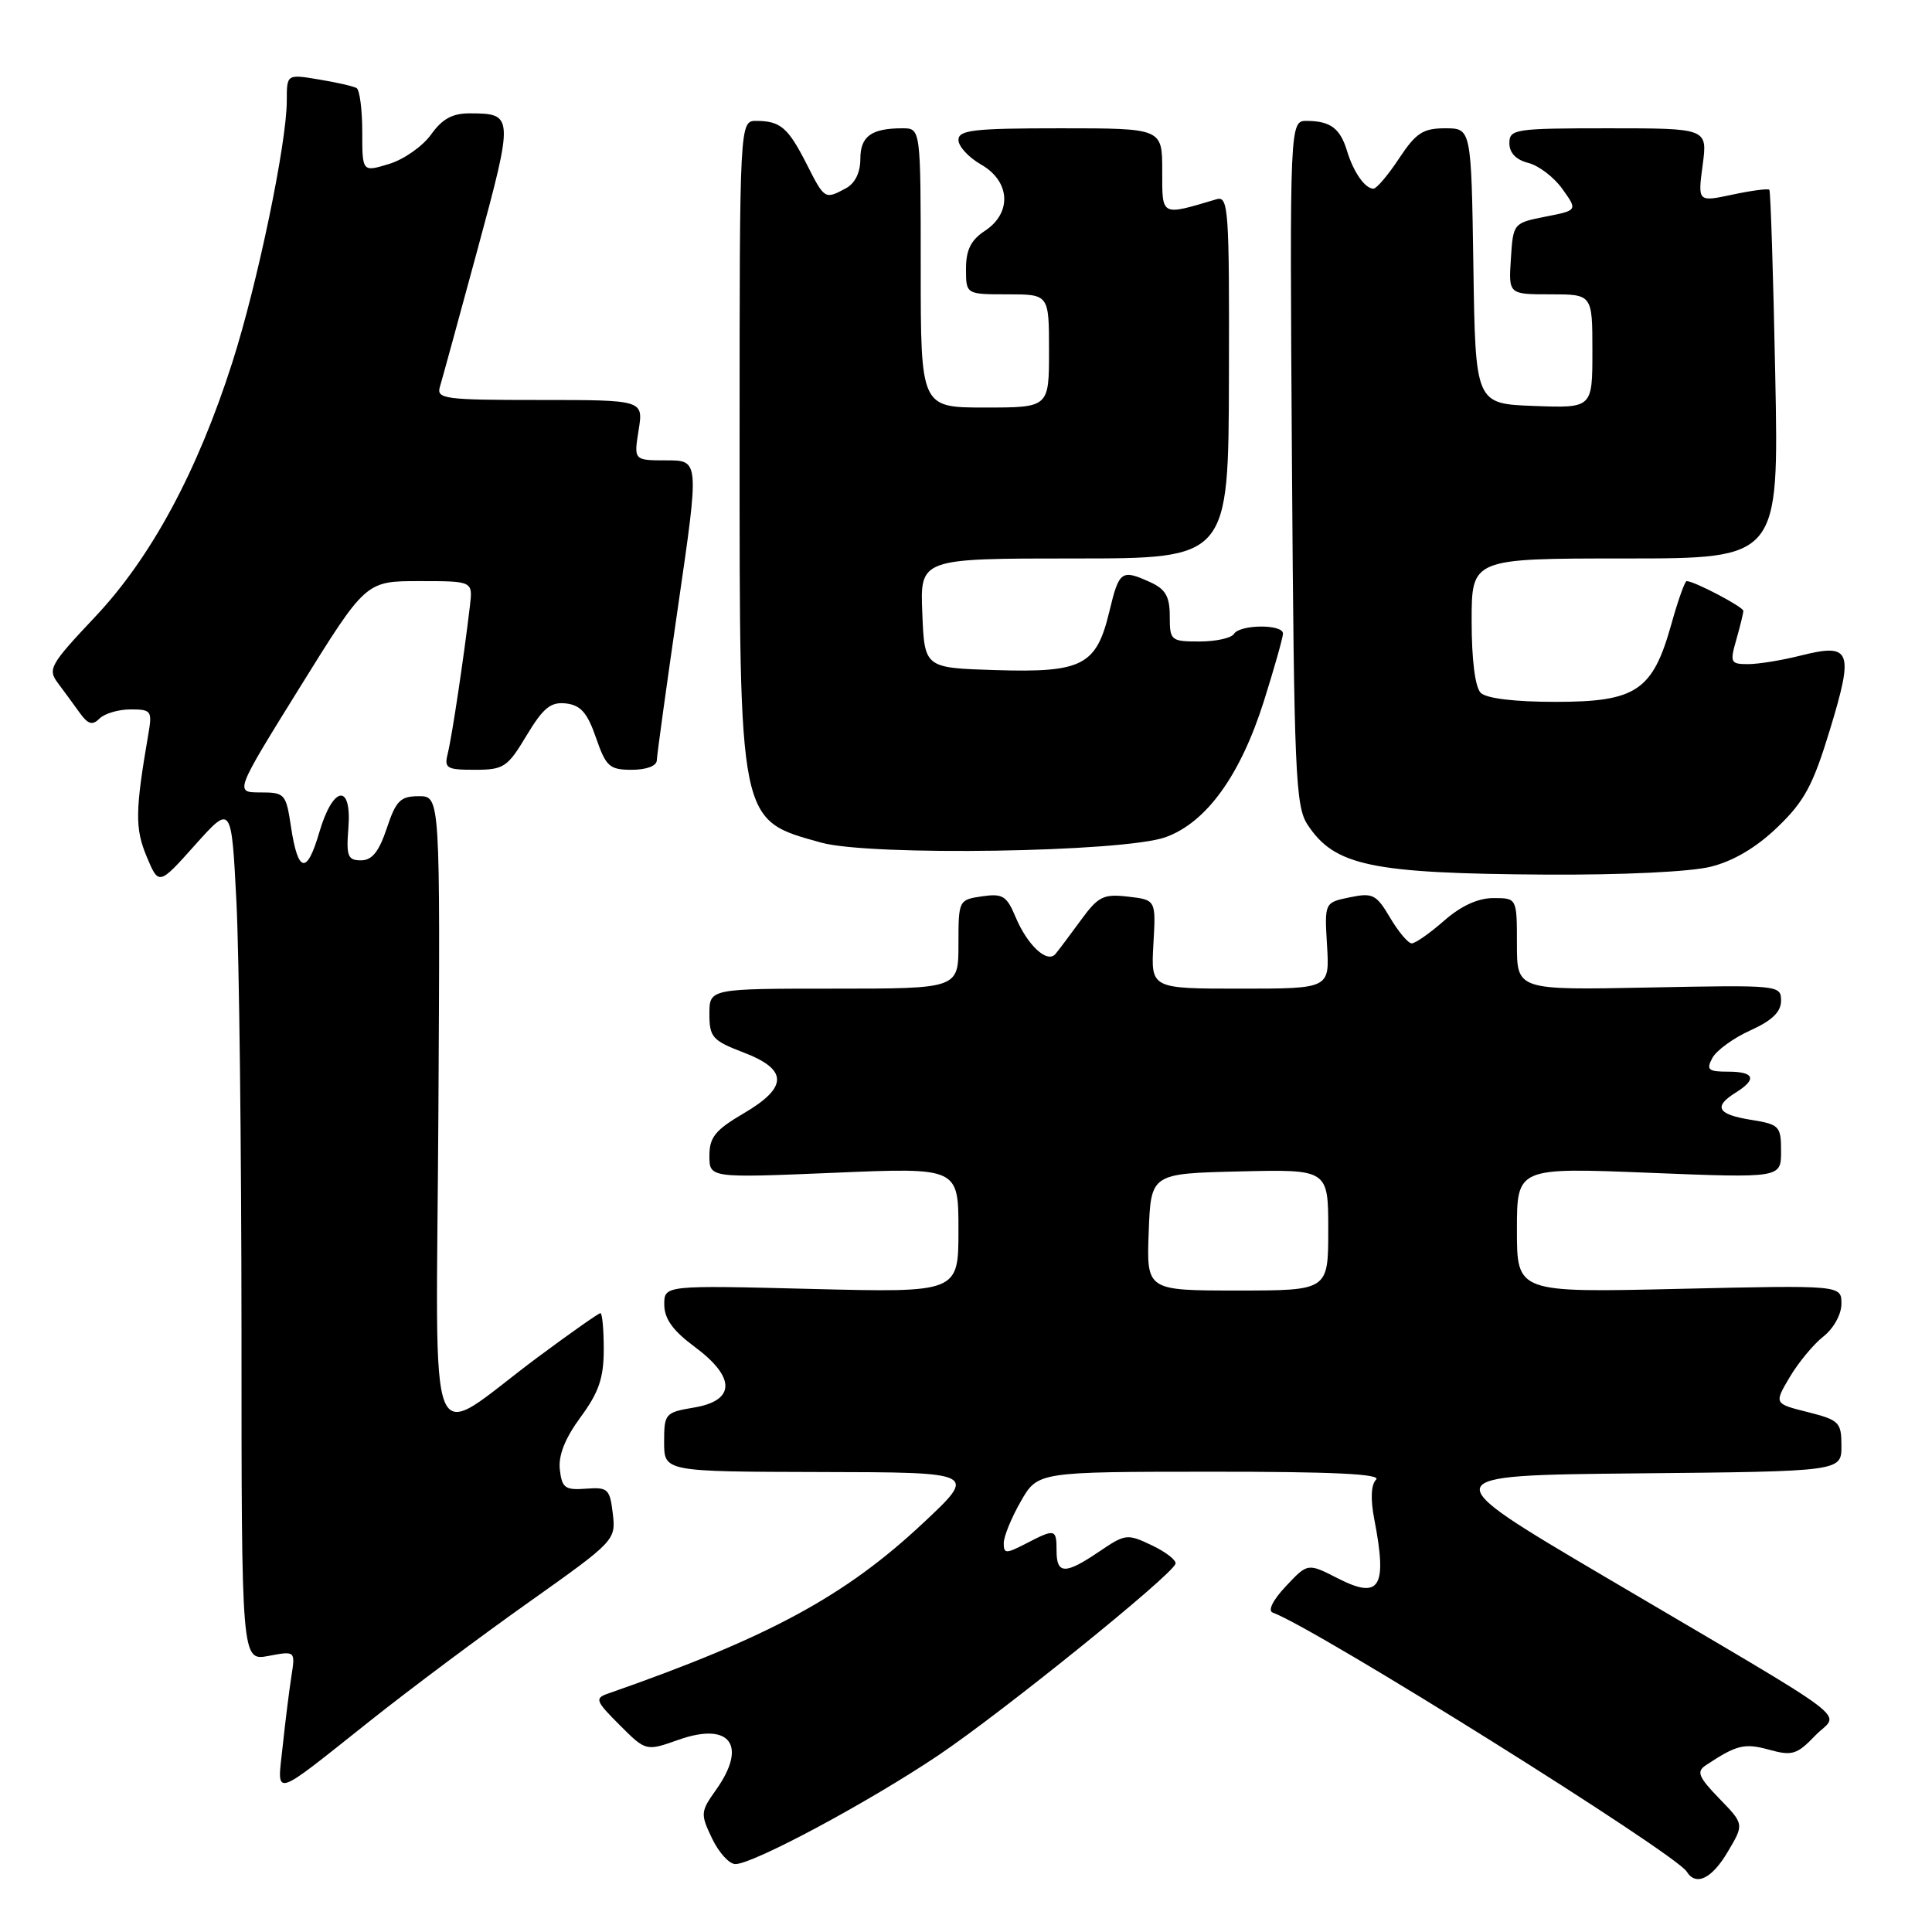 <?xml version="1.0" encoding="UTF-8" standalone="no"?>
<!DOCTYPE svg PUBLIC "-//W3C//DTD SVG 1.1//EN" "http://www.w3.org/Graphics/SVG/1.1/DTD/svg11.dtd" >
<svg xmlns="http://www.w3.org/2000/svg" xmlns:xlink="http://www.w3.org/1999/xlink" version="1.1" viewBox="0 0 256 256">
 <g >
 <path fill="currentColor"
d=" M 228.95 245.35 C 231.11 241.71 231.11 241.71 227.81 238.31 C 225.06 235.47 224.77 234.75 226.01 233.92 C 230.11 231.20 231.14 230.94 234.43 231.85 C 237.47 232.69 238.11 232.49 240.52 229.98 C 243.69 226.67 247.09 229.23 212.69 208.95 C 189.88 195.50 189.88 195.50 216.94 195.23 C 244.00 194.97 244.00 194.97 244.00 191.60 C 244.00 188.45 243.71 188.17 239.54 187.11 C 235.07 185.99 235.07 185.99 237.14 182.49 C 238.28 180.56 240.29 178.13 241.60 177.10 C 242.97 176.02 244.00 174.16 244.00 172.75 C 244.00 170.29 244.00 170.29 222.50 170.78 C 201.00 171.28 201.00 171.28 201.00 162.99 C 201.00 154.70 201.00 154.70 218.50 155.40 C 236.00 156.10 236.00 156.10 236.00 152.56 C 236.00 149.21 235.79 148.99 232.00 148.38 C 227.56 147.67 226.99 146.64 230.00 144.77 C 232.85 142.99 232.48 142.00 228.96 142.00 C 226.34 142.00 226.06 141.75 226.90 140.18 C 227.44 139.18 229.71 137.53 231.94 136.53 C 234.81 135.23 236.00 134.08 236.00 132.60 C 236.00 130.53 235.72 130.51 218.50 130.85 C 201.00 131.20 201.00 131.20 201.00 125.10 C 201.00 119.00 201.00 119.00 197.88 119.00 C 195.84 119.00 193.58 120.04 191.35 122.00 C 189.47 123.65 187.54 125.00 187.06 125.00 C 186.59 125.00 185.30 123.47 184.20 121.61 C 182.37 118.51 181.90 118.27 178.85 118.90 C 175.50 119.59 175.50 119.59 175.84 125.29 C 176.18 131.00 176.18 131.00 164.34 131.00 C 152.50 131.00 152.50 131.00 152.83 125.12 C 153.17 119.24 153.17 119.24 149.49 118.81 C 146.21 118.43 145.53 118.76 143.21 121.94 C 141.78 123.90 140.27 125.91 139.85 126.41 C 138.76 127.70 136.13 125.25 134.56 121.49 C 133.39 118.70 132.85 118.37 130.12 118.77 C 127.03 119.22 127.00 119.29 127.00 125.11 C 127.00 131.00 127.00 131.00 110.50 131.00 C 94.00 131.00 94.00 131.00 94.00 134.36 C 94.00 137.43 94.40 137.88 98.50 139.45 C 104.45 141.72 104.45 144.07 98.50 147.55 C 94.78 149.73 94.00 150.70 94.00 153.14 C 94.00 156.09 94.00 156.09 110.50 155.40 C 127.00 154.70 127.00 154.70 127.00 162.99 C 127.00 171.28 127.00 171.28 107.50 170.79 C 88.00 170.30 88.00 170.30 88.02 172.90 C 88.04 174.76 89.18 176.34 92.02 178.44 C 97.49 182.49 97.48 185.57 92.00 186.50 C 88.13 187.15 88.00 187.30 88.00 191.09 C 88.00 195.00 88.00 195.00 108.75 195.05 C 129.50 195.09 129.50 195.09 122.30 201.83 C 111.97 211.51 101.87 216.97 80.56 224.41 C 78.78 225.03 78.91 225.38 82.10 228.57 C 85.59 232.06 85.59 232.06 89.94 230.52 C 96.76 228.12 99.08 231.27 94.86 237.19 C 92.82 240.06 92.80 240.36 94.35 243.60 C 95.24 245.47 96.63 247.00 97.44 247.00 C 99.80 247.00 115.08 238.81 124.36 232.57 C 132.83 226.87 155.24 208.78 155.76 207.21 C 155.91 206.76 154.51 205.66 152.64 204.77 C 149.37 203.21 149.12 203.24 145.68 205.57 C 141.16 208.64 140.00 208.63 140.00 205.50 C 140.00 202.57 139.82 202.52 135.95 204.53 C 133.29 205.90 133.00 205.90 133.00 204.47 C 133.00 203.61 134.01 201.12 135.25 198.96 C 137.50 195.02 137.50 195.02 160.45 195.01 C 176.56 195.00 183.09 195.31 182.34 196.06 C 181.67 196.73 181.58 198.62 182.10 201.31 C 183.85 210.36 182.85 211.99 177.27 209.14 C 173.28 207.10 173.28 207.10 170.39 210.18 C 168.65 212.03 167.96 213.43 168.65 213.68 C 174.36 215.76 222.00 245.57 223.50 248.00 C 224.72 249.97 226.84 248.94 228.95 245.35 Z  M 49.00 228.05 C 54.23 223.89 63.70 216.81 70.06 212.31 C 81.49 204.20 81.61 204.08 81.20 200.57 C 80.81 197.28 80.55 197.04 77.64 197.26 C 74.88 197.47 74.46 197.16 74.18 194.73 C 73.97 192.85 74.86 190.60 76.93 187.78 C 79.35 184.49 80.00 182.59 80.00 178.80 C 80.00 176.16 79.80 174.00 79.56 174.00 C 79.32 174.00 75.61 176.61 71.31 179.80 C 56.15 191.06 57.82 195.16 58.09 147.32 C 58.33 105.50 58.33 105.50 55.50 105.50 C 53.06 105.50 52.47 106.08 51.25 109.75 C 50.21 112.86 49.30 114.00 47.83 114.00 C 46.09 114.00 45.87 113.45 46.16 109.75 C 46.64 103.72 44.13 104.07 42.31 110.28 C 40.66 115.95 39.48 115.70 38.55 109.51 C 37.90 105.18 37.74 105.00 34.49 105.00 C 31.09 105.00 31.09 105.00 39.78 91.00 C 48.47 77.00 48.47 77.00 55.56 77.00 C 62.65 77.00 62.65 77.00 62.27 80.25 C 61.48 86.99 59.89 97.58 59.35 99.75 C 58.83 101.81 59.13 102.00 62.92 102.00 C 66.75 102.00 67.25 101.67 69.77 97.46 C 71.99 93.78 72.97 92.98 75.00 93.21 C 76.94 93.44 77.83 94.44 78.97 97.75 C 80.30 101.59 80.76 102.00 83.72 102.00 C 85.66 102.00 87.01 101.49 87.03 100.75 C 87.05 100.06 88.32 90.84 89.86 80.25 C 92.66 61.00 92.66 61.00 88.32 61.00 C 83.98 61.00 83.98 61.00 84.62 57.00 C 85.26 53.00 85.26 53.00 71.51 53.00 C 58.89 53.00 57.81 52.86 58.29 51.25 C 58.58 50.29 60.83 42.08 63.29 33.00 C 68.08 15.32 68.06 15.04 62.32 15.02 C 59.96 15.00 58.62 15.73 57.13 17.81 C 56.03 19.36 53.53 21.12 51.57 21.72 C 48.00 22.81 48.00 22.81 48.00 17.47 C 48.00 14.52 47.66 11.92 47.25 11.67 C 46.84 11.43 44.59 10.91 42.25 10.53 C 38.00 9.82 38.00 9.82 38.00 13.36 C 38.00 18.95 34.12 37.60 30.79 48.00 C 26.16 62.49 20.02 73.88 12.59 81.75 C 6.62 88.08 6.29 88.67 7.68 90.52 C 8.49 91.61 9.80 93.38 10.57 94.46 C 11.67 95.99 12.25 96.15 13.19 95.21 C 13.86 94.54 15.71 94.00 17.31 94.00 C 20.04 94.00 20.19 94.20 19.66 97.25 C 17.91 107.43 17.87 109.76 19.43 113.49 C 21.04 117.34 21.04 117.34 25.85 111.96 C 30.67 106.58 30.67 106.58 31.33 119.54 C 31.69 126.67 31.99 152.21 32.00 176.30 C 32.00 220.09 32.00 220.09 35.57 219.42 C 39.14 218.75 39.14 218.75 38.61 222.13 C 38.32 223.98 37.80 228.14 37.46 231.36 C 36.72 238.25 35.83 238.51 49.00 228.05 Z  M 226.70 114.84 C 229.71 114.09 232.75 112.28 235.54 109.59 C 239.10 106.17 240.24 104.05 242.49 96.64 C 245.67 86.19 245.28 85.19 238.62 86.86 C 236.14 87.49 233.00 88.00 231.63 88.00 C 229.30 88.00 229.20 87.79 230.07 84.76 C 230.58 82.97 231.00 81.26 231.00 80.94 C 231.00 80.42 224.50 77.00 223.49 77.00 C 223.25 77.00 222.33 79.59 221.45 82.75 C 218.99 91.53 216.80 93.00 206.14 93.00 C 200.68 93.00 196.95 92.55 196.20 91.80 C 195.46 91.06 195.00 87.42 195.00 82.30 C 195.00 74.00 195.00 74.00 215.35 74.00 C 235.71 74.00 235.71 74.00 235.23 49.75 C 234.97 36.41 234.61 25.34 234.45 25.15 C 234.28 24.96 232.08 25.25 229.55 25.79 C 224.96 26.77 224.96 26.77 225.61 21.88 C 226.26 17.00 226.26 17.00 213.13 17.00 C 200.71 17.00 200.00 17.11 200.00 18.98 C 200.00 20.26 200.89 21.18 202.51 21.59 C 203.89 21.94 205.93 23.49 207.03 25.05 C 209.05 27.87 209.05 27.87 204.77 28.71 C 200.53 29.55 200.50 29.58 200.20 34.28 C 199.89 39.00 199.89 39.00 205.45 39.00 C 211.00 39.00 211.00 39.00 211.00 46.54 C 211.00 54.08 211.00 54.08 203.25 53.79 C 195.50 53.50 195.50 53.50 195.23 35.25 C 194.95 17.00 194.95 17.00 191.49 17.00 C 188.56 17.00 187.62 17.61 185.38 21.00 C 183.93 23.20 182.40 25.00 181.99 25.00 C 180.87 25.00 179.34 22.81 178.49 20.00 C 177.58 17.01 176.29 16.04 173.19 16.02 C 170.89 16.00 170.89 16.00 171.19 61.30 C 171.47 102.44 171.66 106.84 173.25 109.26 C 176.84 114.73 181.66 115.74 204.81 115.89 C 214.97 115.95 224.01 115.52 226.70 114.84 Z  M 154.45 110.93 C 159.86 108.98 164.36 102.74 167.47 92.91 C 168.86 88.50 170.00 84.47 170.00 83.95 C 170.00 82.68 164.29 82.73 163.50 84.00 C 163.16 84.55 161.11 85.00 158.94 85.00 C 155.14 85.00 155.00 84.88 155.00 81.66 C 155.00 79.05 154.44 78.07 152.45 77.16 C 148.59 75.40 148.29 75.61 146.99 81.05 C 145.27 88.20 143.42 89.15 131.87 88.79 C 122.50 88.50 122.50 88.50 122.21 81.25 C 121.91 74.00 121.91 74.00 142.35 74.00 C 162.78 74.00 162.78 74.00 162.84 49.95 C 162.90 27.73 162.78 25.93 161.20 26.40 C 153.76 28.61 154.00 28.74 154.00 22.61 C 154.00 17.00 154.00 17.00 140.50 17.00 C 128.99 17.00 127.00 17.23 127.00 18.55 C 127.00 19.40 128.35 20.86 129.99 21.80 C 133.88 24.01 134.12 28.22 130.50 30.59 C 128.65 31.81 128.00 33.11 128.00 35.62 C 128.00 39.00 128.00 39.00 133.50 39.00 C 139.00 39.00 139.00 39.00 139.00 46.50 C 139.00 54.00 139.00 54.00 130.50 54.00 C 122.00 54.00 122.00 54.00 122.00 35.50 C 122.00 17.00 122.00 17.00 119.58 17.00 C 115.45 17.00 114.00 18.06 114.00 21.07 C 114.00 22.87 113.29 24.31 112.07 24.96 C 109.29 26.45 109.26 26.43 106.89 21.75 C 104.43 16.91 103.42 16.04 100.25 16.02 C 98.00 16.00 98.00 16.00 98.00 58.53 C 98.00 109.39 97.84 108.59 108.81 111.65 C 115.31 113.46 148.91 112.93 154.45 110.93 Z  M 152.21 163.25 C 152.50 155.50 152.50 155.50 164.25 155.22 C 176.00 154.94 176.00 154.94 176.00 162.97 C 176.00 171.00 176.00 171.00 163.96 171.00 C 151.92 171.00 151.92 171.00 152.21 163.25 Z "/>
</g>
</svg>